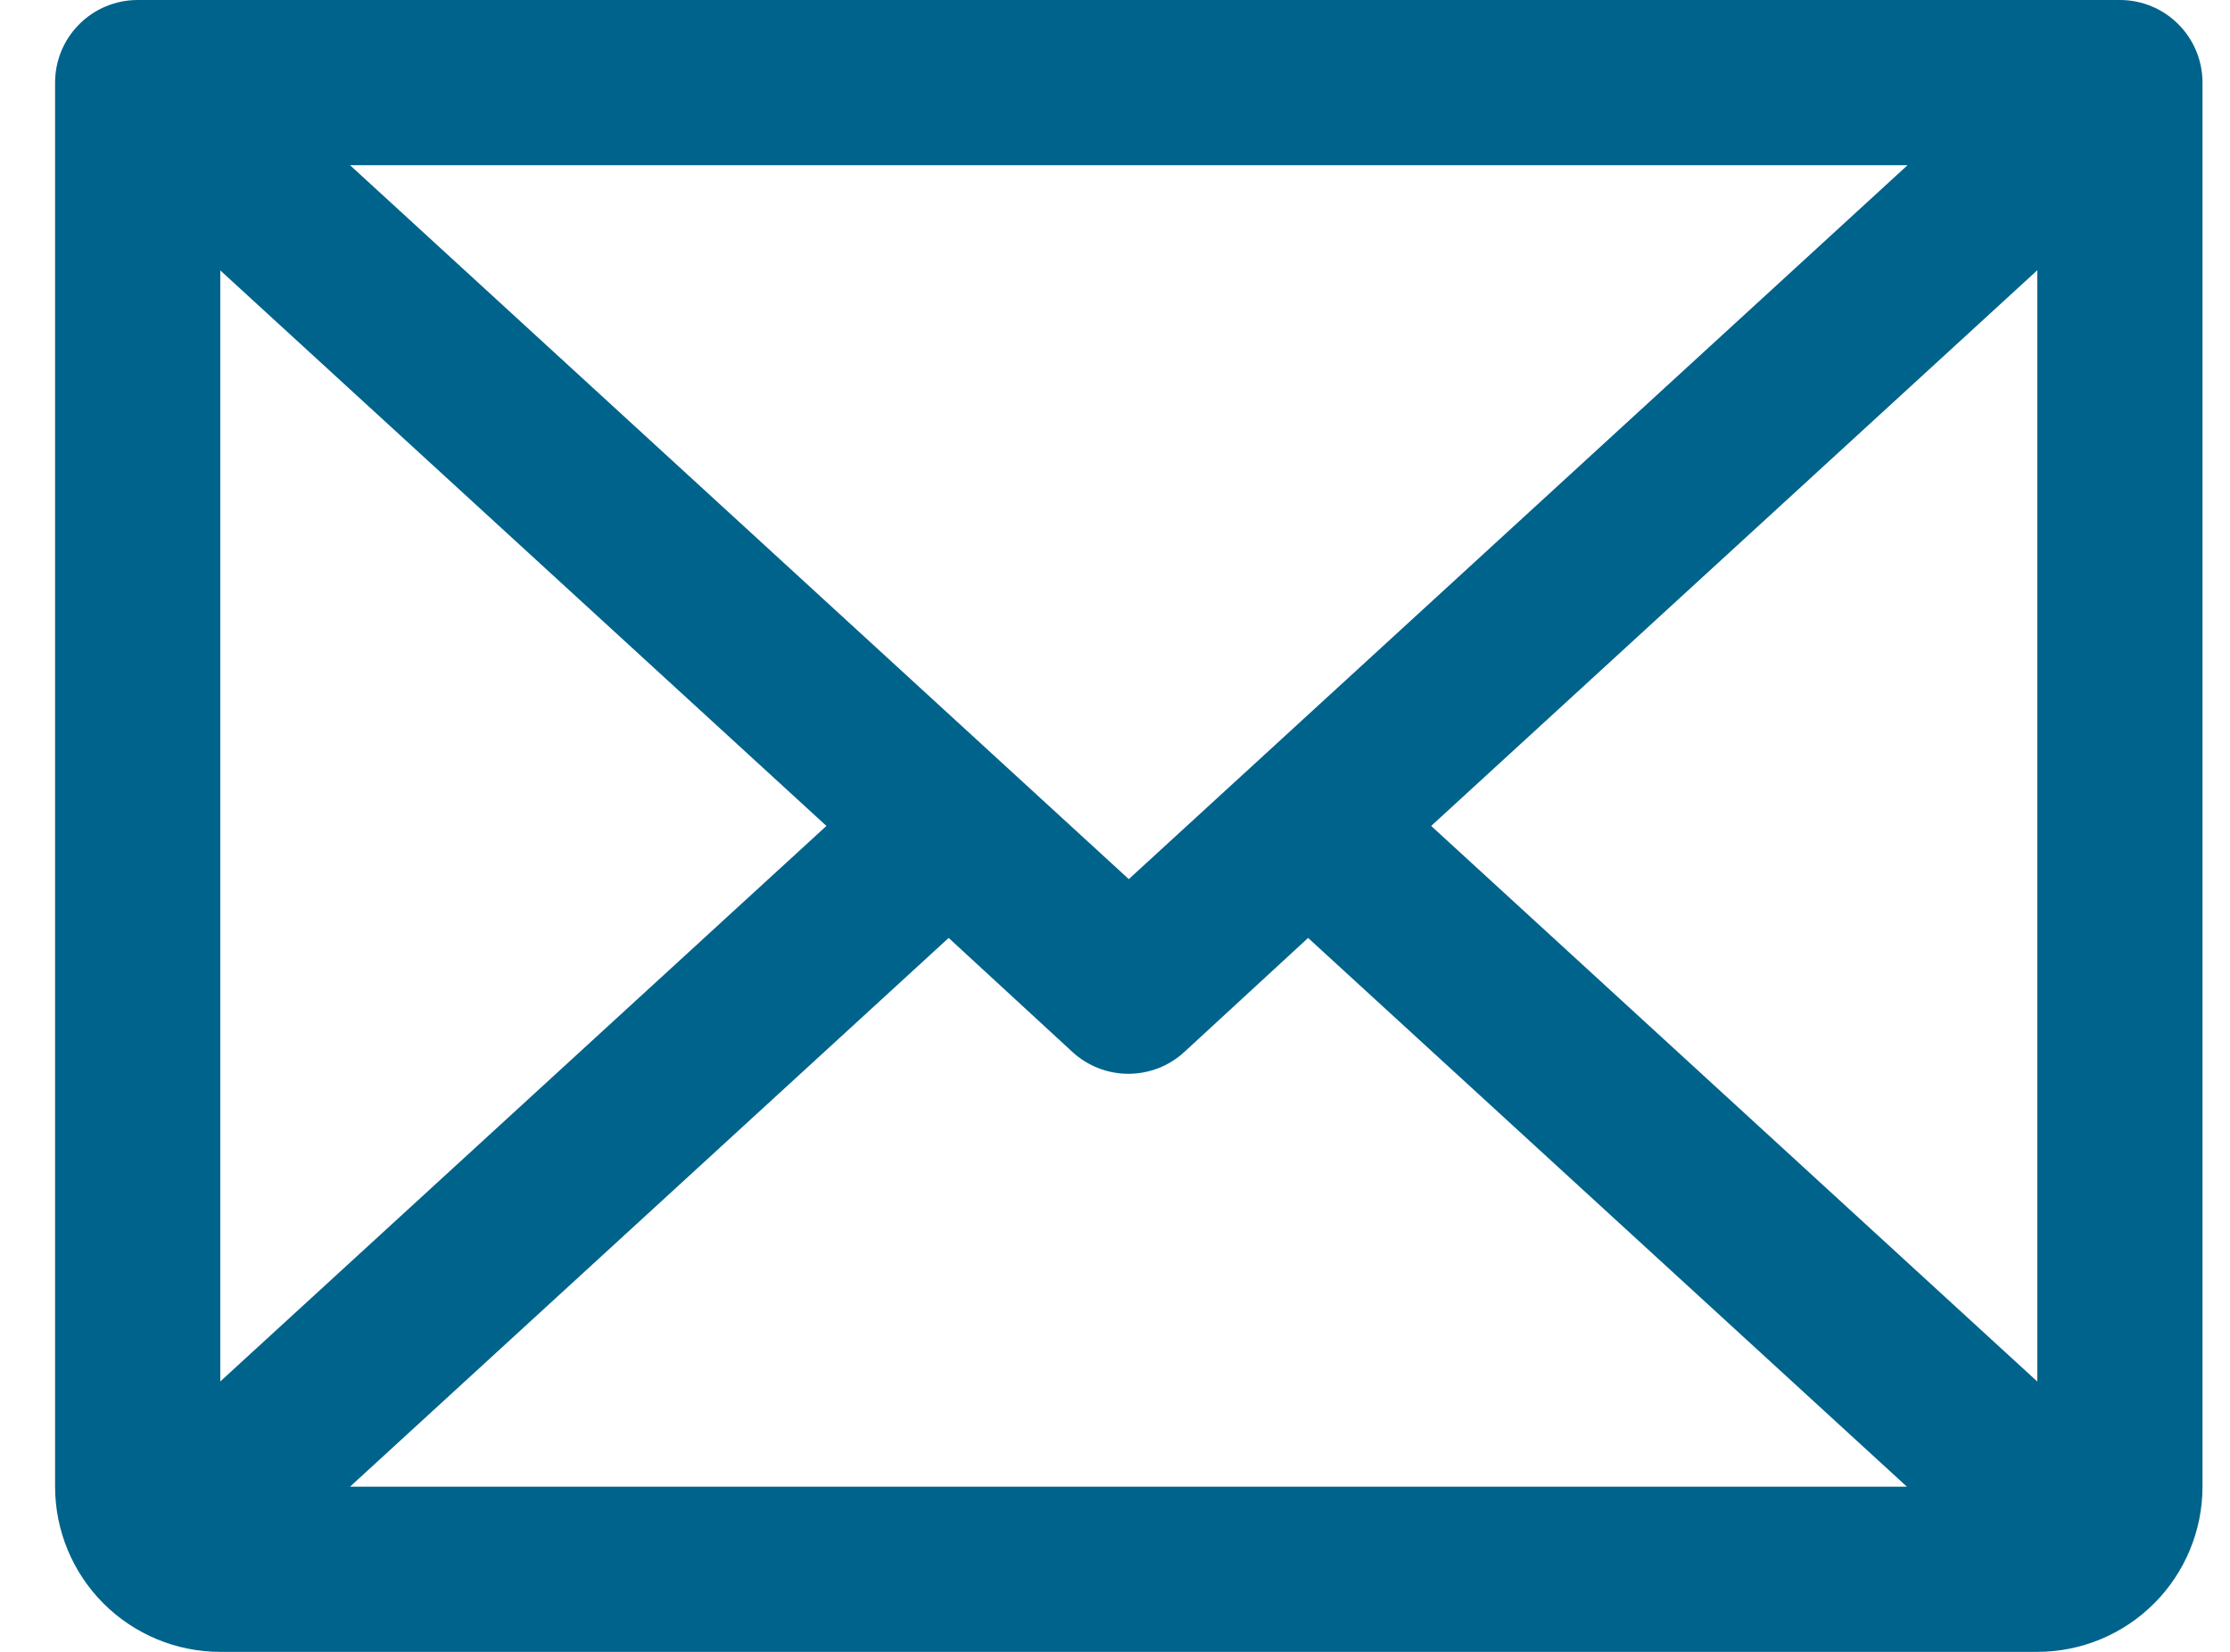<svg width="27" height="20" viewBox="0 0 27 20" fill="none" xmlns="http://www.w3.org/2000/svg">
<path d="M25.667 0H1.667C1.402 0 1.147 0.105 0.96 0.293C0.772 0.48 0.667 0.735 0.667 1V18C0.667 18.53 0.878 19.039 1.253 19.414C1.628 19.789 2.137 20 2.667 20H24.667C25.197 20 25.706 19.789 26.081 19.414C26.456 19.039 26.667 18.53 26.667 18V1C26.667 0.735 26.562 0.48 26.374 0.293C26.187 0.105 25.932 0 25.667 0ZM13.667 10.644L4.238 2H23.096L13.667 10.644ZM10.006 10L2.667 16.726V3.274L10.006 10ZM11.486 11.356L12.986 12.738C13.17 12.907 13.412 13.001 13.662 13.001C13.912 13.001 14.154 12.907 14.338 12.738L15.838 11.356L23.088 18H4.238L11.486 11.356ZM17.328 10L24.667 3.272V16.727L17.328 10Z" fill="#00638C"/>
</svg>

